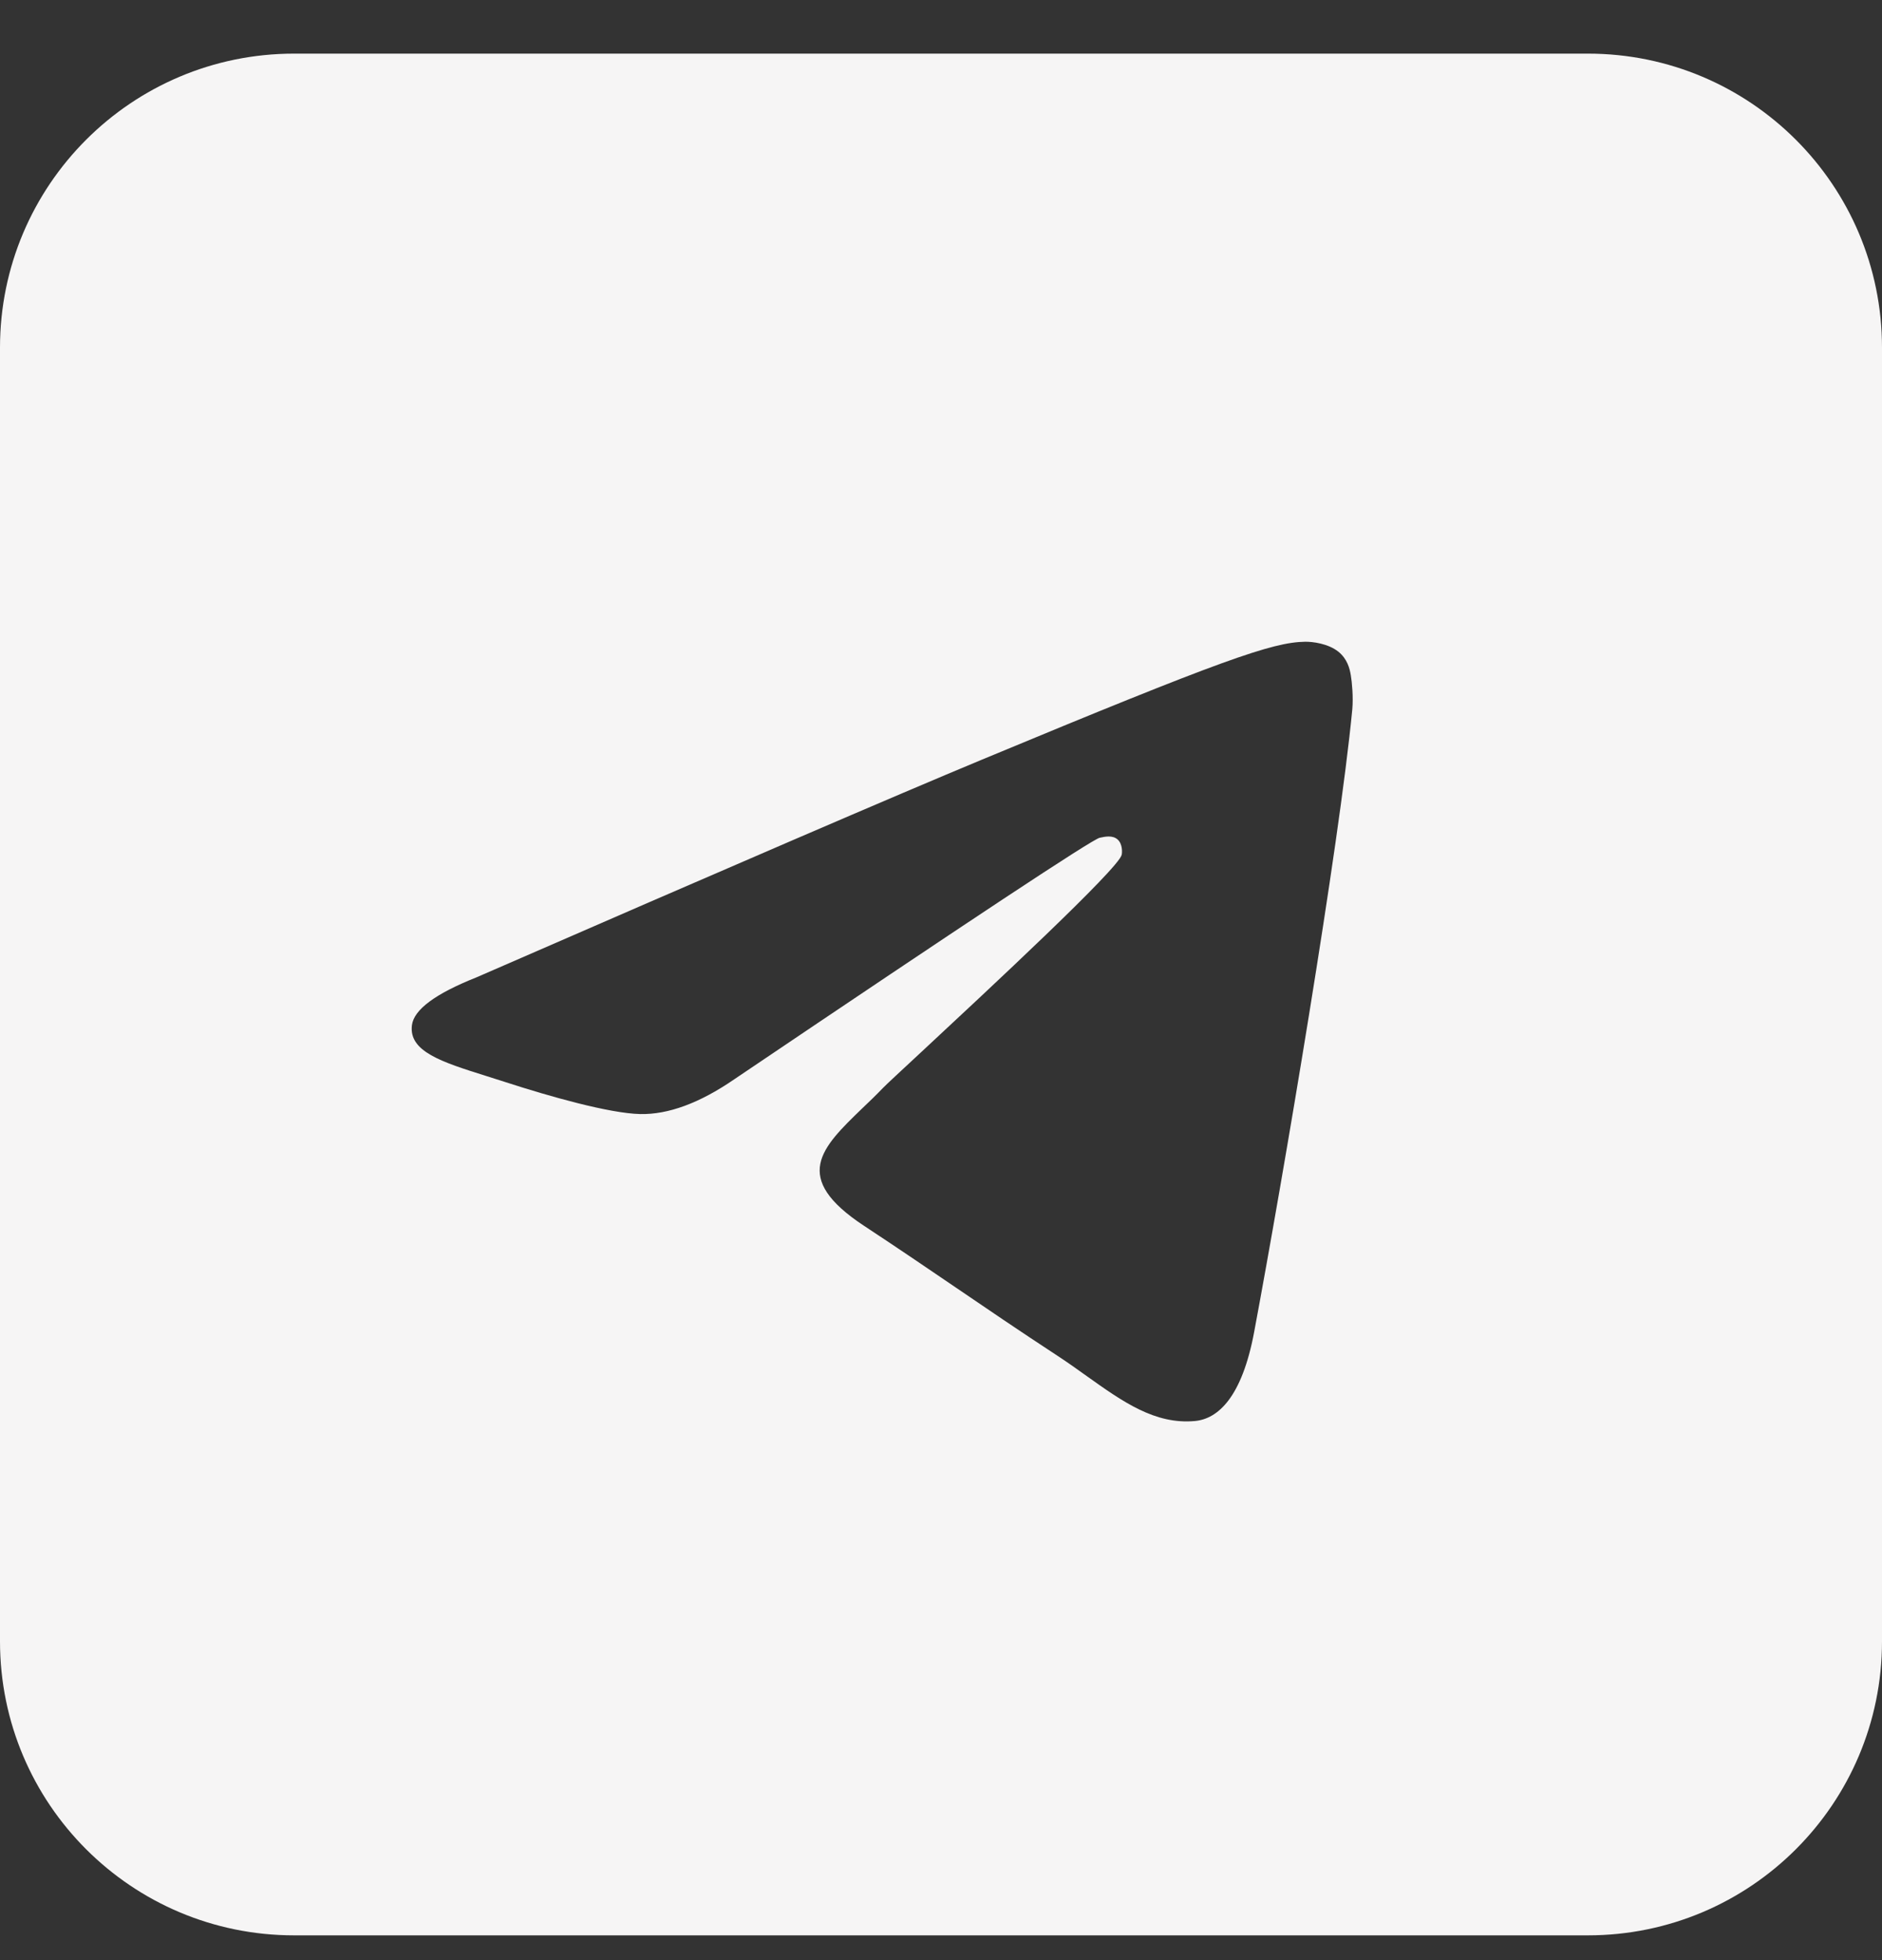 <svg width="24" height="25" viewBox="0 0 24 25" fill="none" xmlns="http://www.w3.org/2000/svg">
<rect x="0" y="0" width="24" height="25" fill="#333333" stroke="none"/>
<path fill-rule="evenodd" clip-rule="evenodd" d="M3.75 0.684H20.25C22.321 0.684 24 2.363 24 4.434V20.934C24 23.006 22.321 24.684 20.25 24.684H3.75C1.679 24.684 0 23.006 0 20.934V4.434C0 2.363 1.679 0.684 3.75 0.684ZM12.519 9.69C11.444 10.137 9.296 11.062 6.075 12.466C5.552 12.674 5.278 12.877 5.253 13.076C5.211 13.412 5.632 13.545 6.205 13.725C6.283 13.75 6.364 13.775 6.447 13.802C7.011 13.985 7.77 14.2 8.165 14.209C8.523 14.216 8.922 14.069 9.363 13.766C12.373 11.734 13.926 10.707 14.024 10.685C14.093 10.67 14.188 10.65 14.252 10.707C14.317 10.765 14.311 10.874 14.304 10.903C14.262 11.081 12.609 12.617 11.754 13.413C11.487 13.661 11.298 13.836 11.259 13.877C11.173 13.967 11.084 14.052 10.999 14.133C10.475 14.639 10.082 15.018 11.021 15.636C11.473 15.934 11.834 16.18 12.194 16.425C12.587 16.693 12.979 16.96 13.487 17.293C13.617 17.378 13.74 17.466 13.86 17.552C14.318 17.878 14.729 18.171 15.238 18.124C15.533 18.097 15.838 17.82 15.993 16.991C16.359 15.035 17.078 10.794 17.245 9.047C17.259 8.894 17.241 8.698 17.226 8.612C17.212 8.526 17.181 8.404 17.069 8.313C16.936 8.206 16.732 8.183 16.641 8.185C16.225 8.192 15.588 8.414 12.519 9.69Z" fill="#F6F5F5"/>
</svg>
